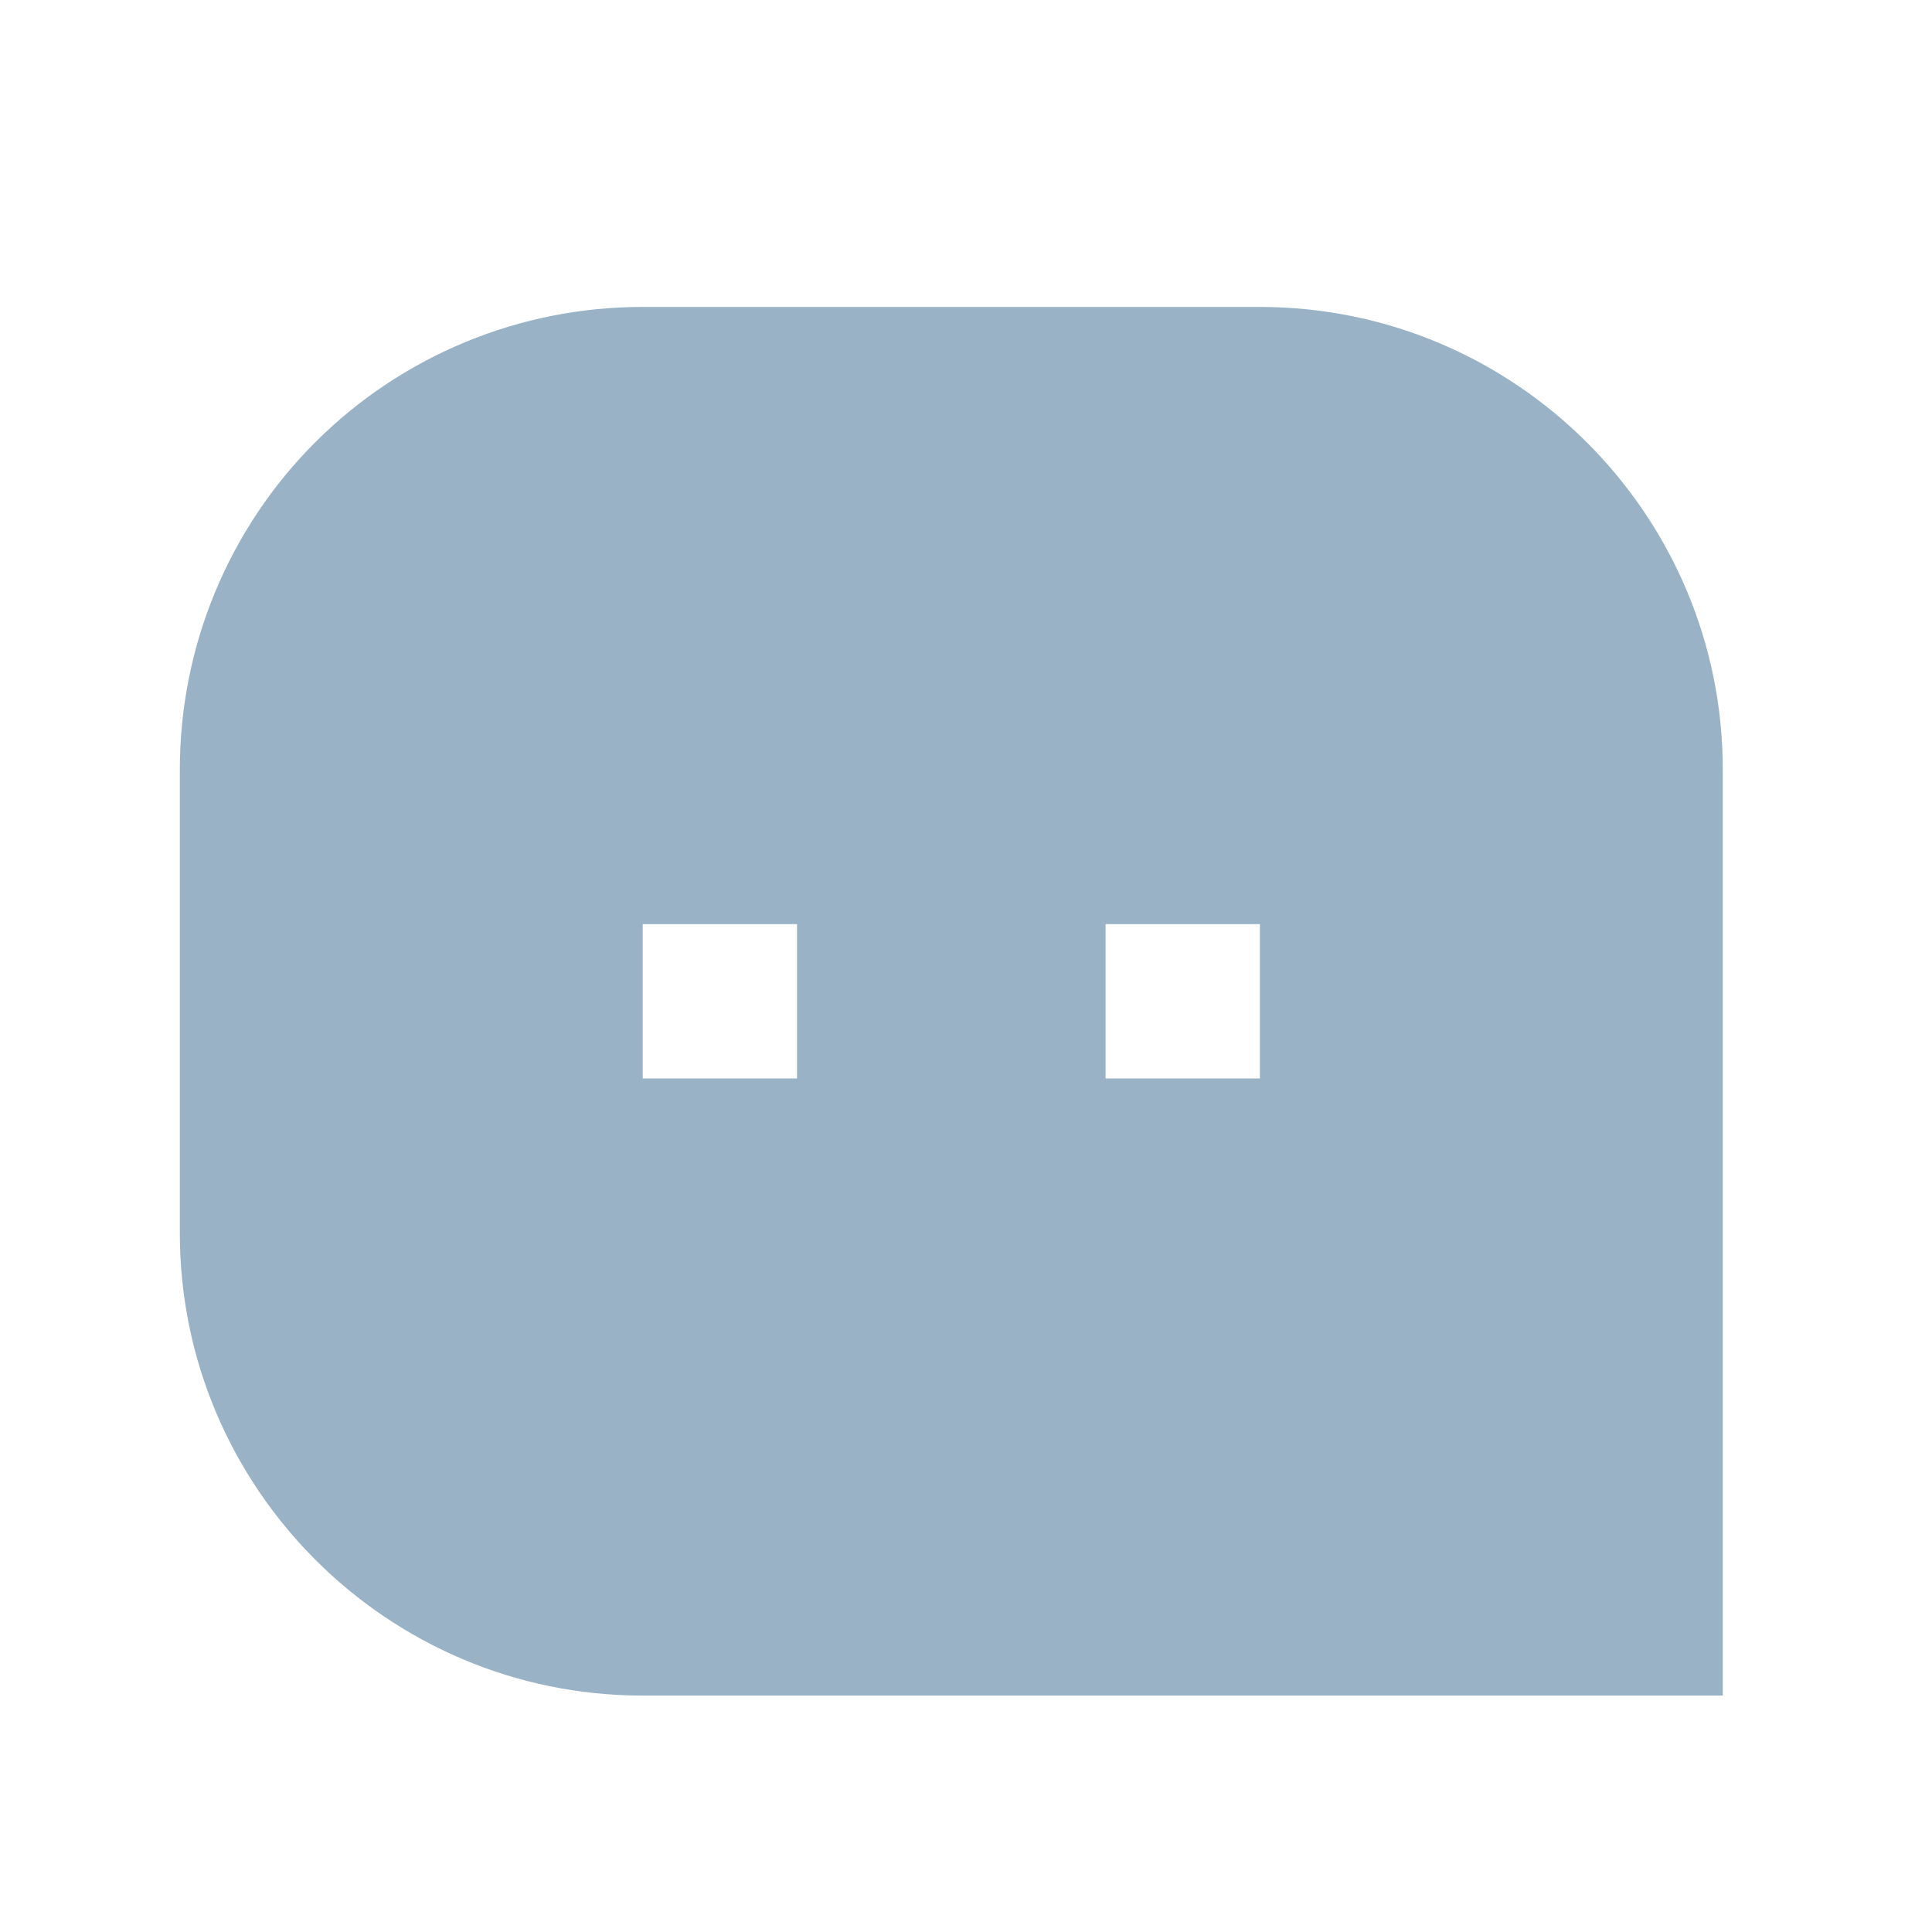 <svg width="24" height="24" viewBox="0 0 24 24" fill="none" xmlns="http://www.w3.org/2000/svg">
<path d="M2.234 9.558C2.234 8.803 2.382 8.055 2.671 7.357C2.96 6.66 3.383 6.026 3.917 5.493C4.452 4.959 5.086 4.536 5.784 4.248C6.481 3.96 7.229 3.812 7.984 3.813H15.651C18.826 3.813 21.401 6.396 21.401 9.558V21.063H7.984C4.809 21.063 2.234 18.481 2.234 15.319V9.558ZM13.734 11.48V13.397H15.651V11.48H13.734ZM7.984 11.48V13.397H9.901V11.48H7.984Z" fill="#99B2C6"/>
</svg>

